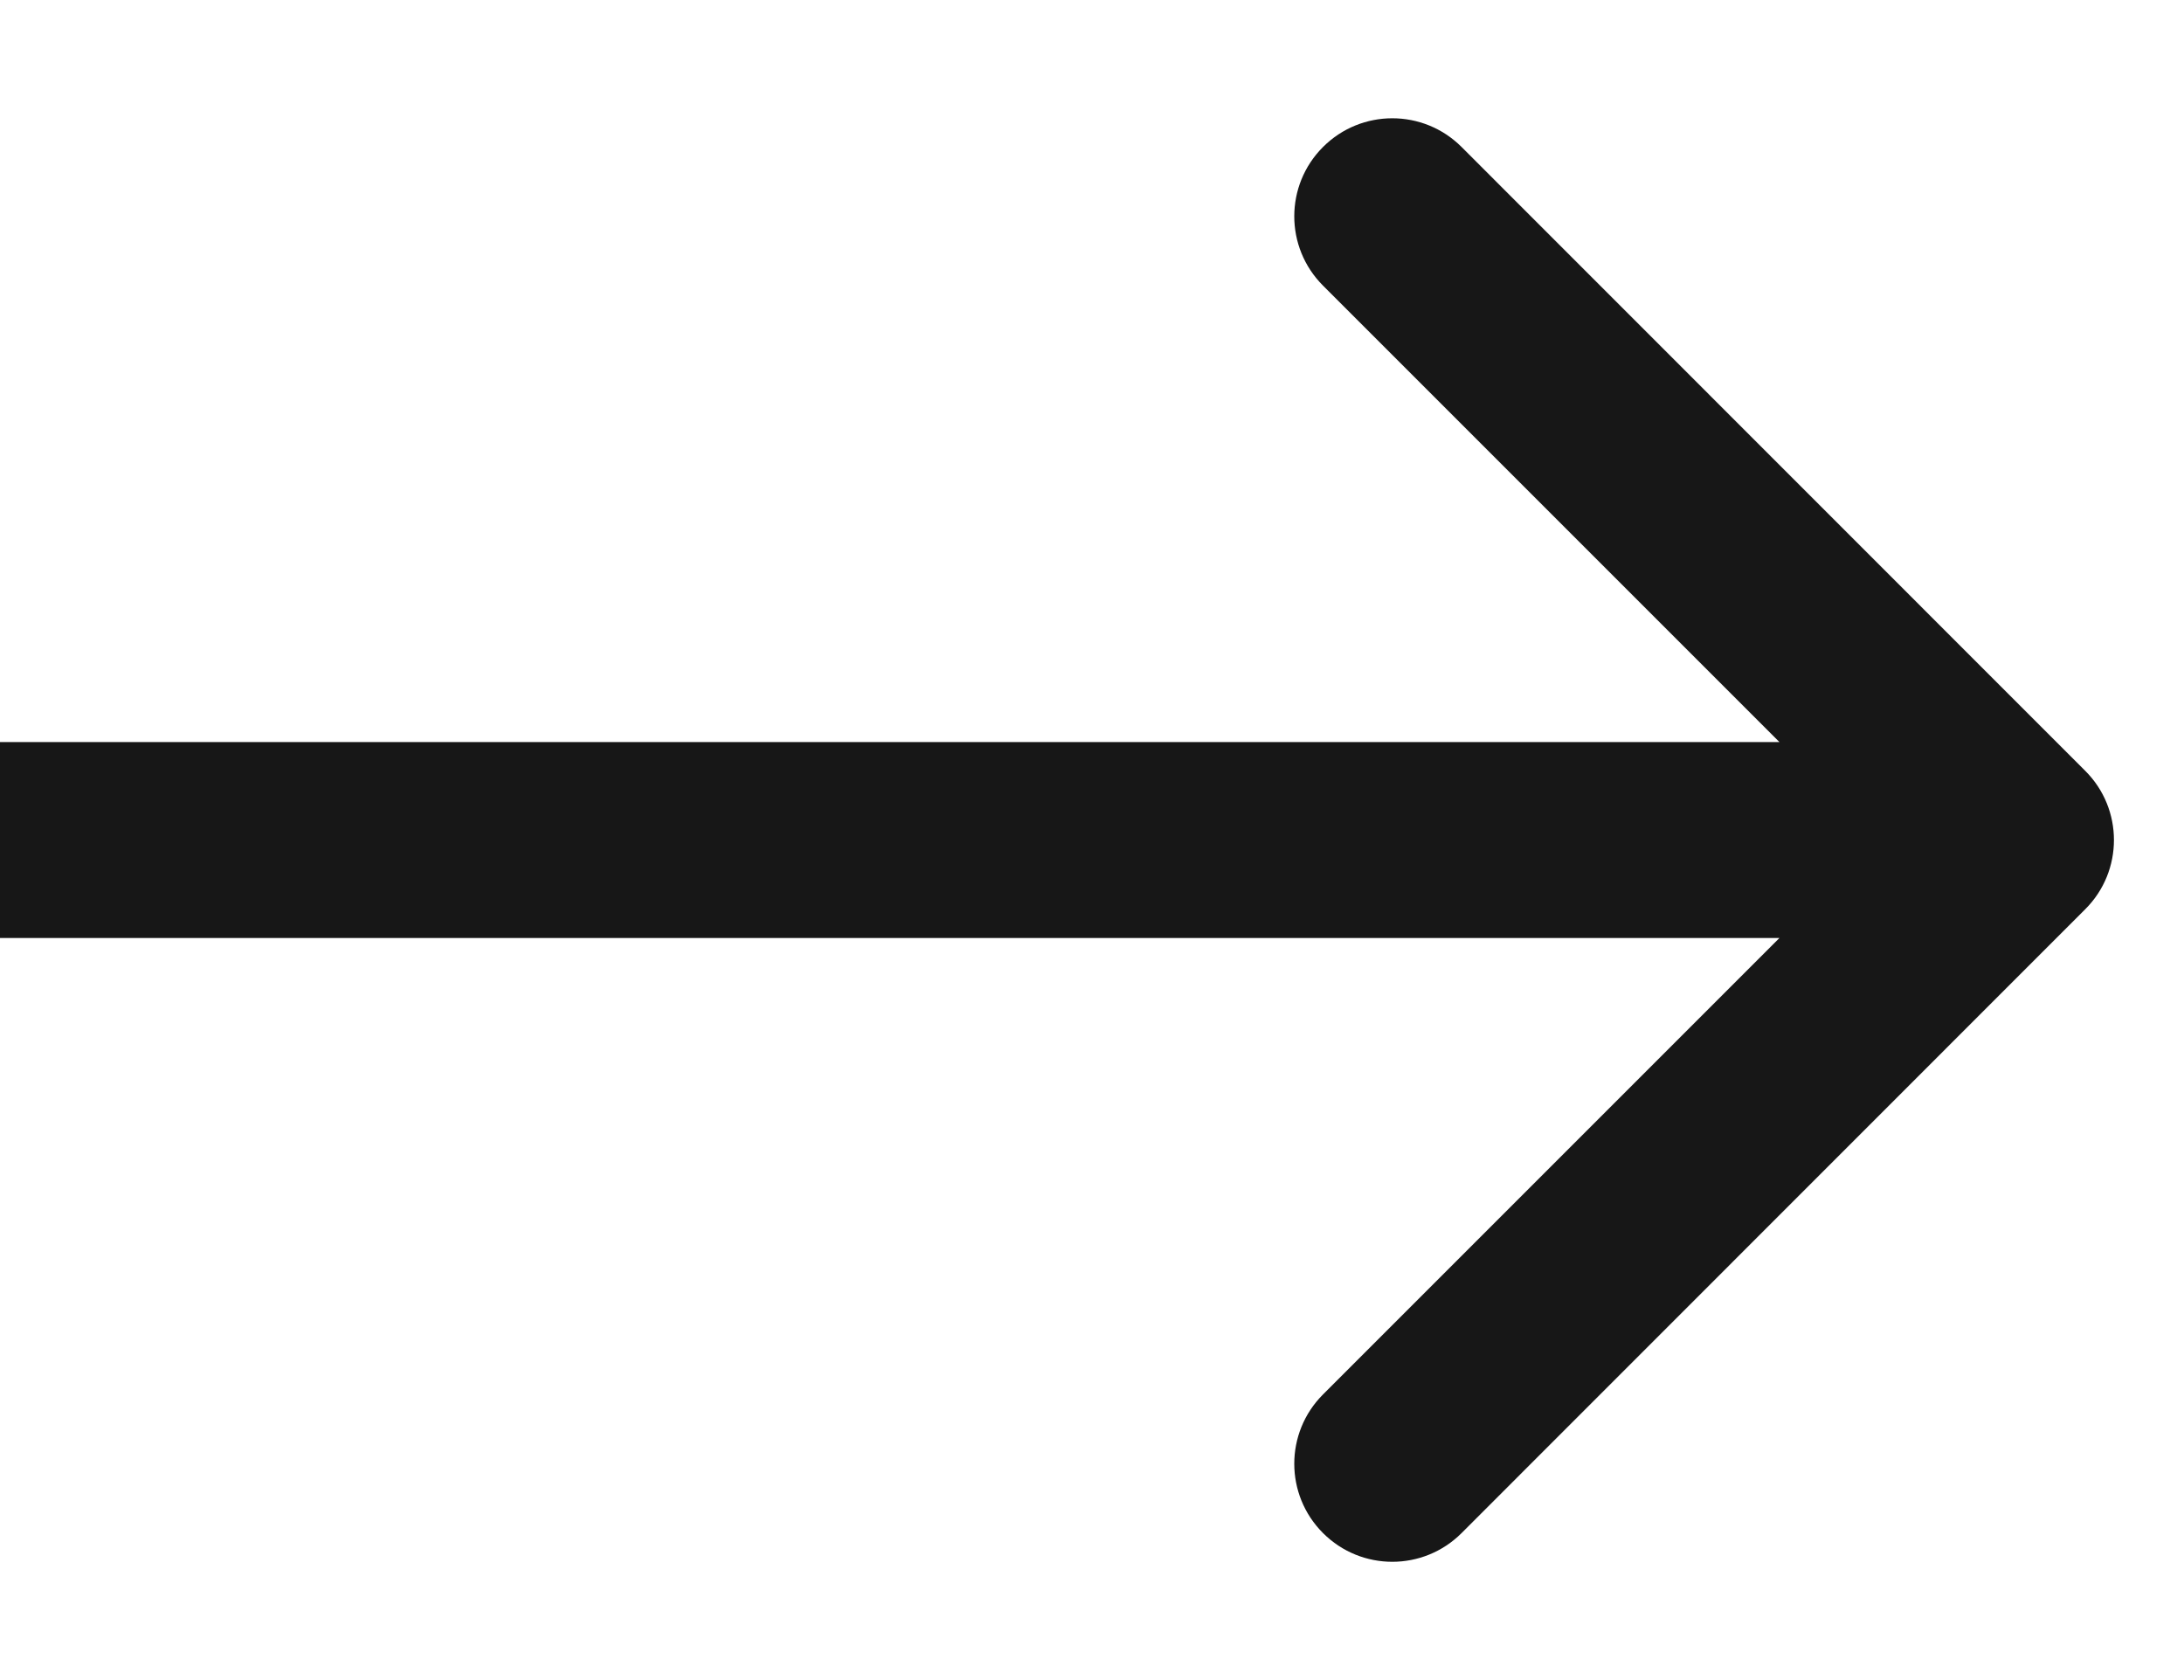 <svg width="13" height="10" viewBox="0 0 13 10" fill="none" xmlns="http://www.w3.org/2000/svg">
<path d="M12.412 5.412C12.64 5.185 12.64 4.815 12.412 4.588L8.7 0.875C8.472 0.647 8.103 0.647 7.875 0.875C7.647 1.103 7.647 1.472 7.875 1.7L11.175 5L7.875 8.3C7.647 8.528 7.647 8.897 7.875 9.125C8.103 9.353 8.472 9.353 8.7 9.125L12.412 5.412ZM-5.09966e-08 5.583L12 5.583L12 4.417L5.09966e-08 4.417L-5.09966e-08 5.583Z" fill="#171717"/>
</svg>
